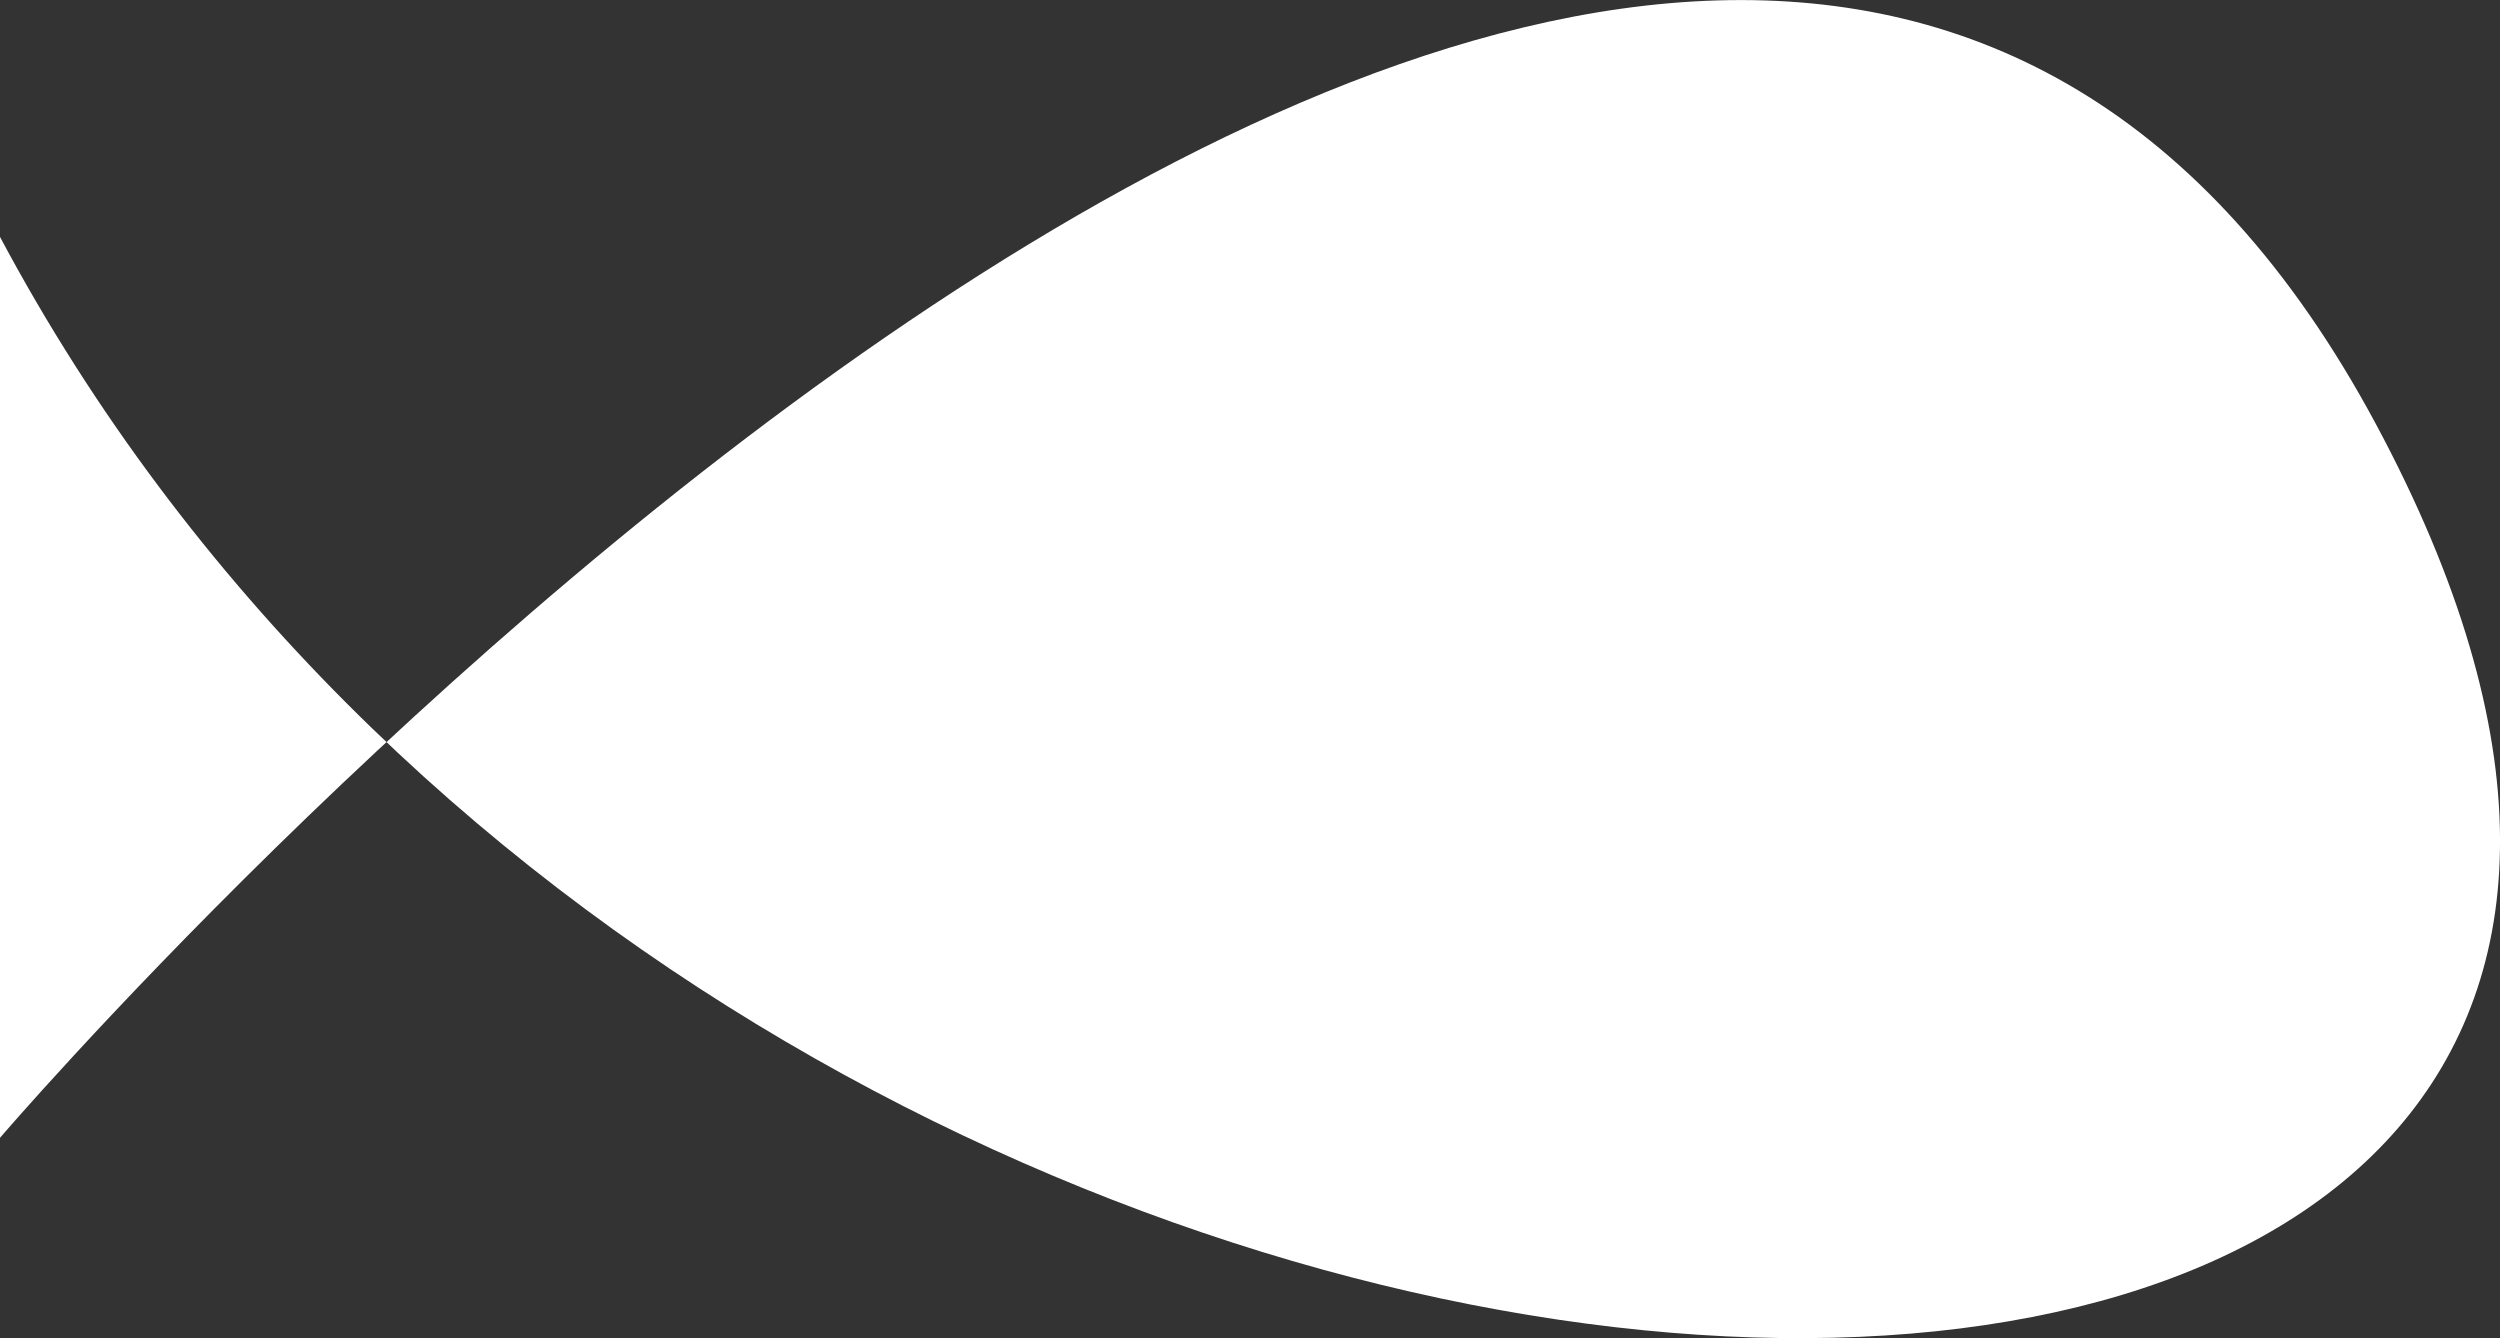<svg id="Layer_1" data-name="Layer 1" xmlns="http://www.w3.org/2000/svg" viewBox="0 0 374.62 200.52"><rect x="0" y="0" width="374.62" height="200.52" fill="#333333" stroke="none"/><defs><style>.cls-1{fill:#fff;}</style></defs><path class="cls-1" d="M544.5,458.5v135s254-297,356-107S657.5,670.5,544.5,458.5Z" transform="translate(-544.5 -423)"/></svg>